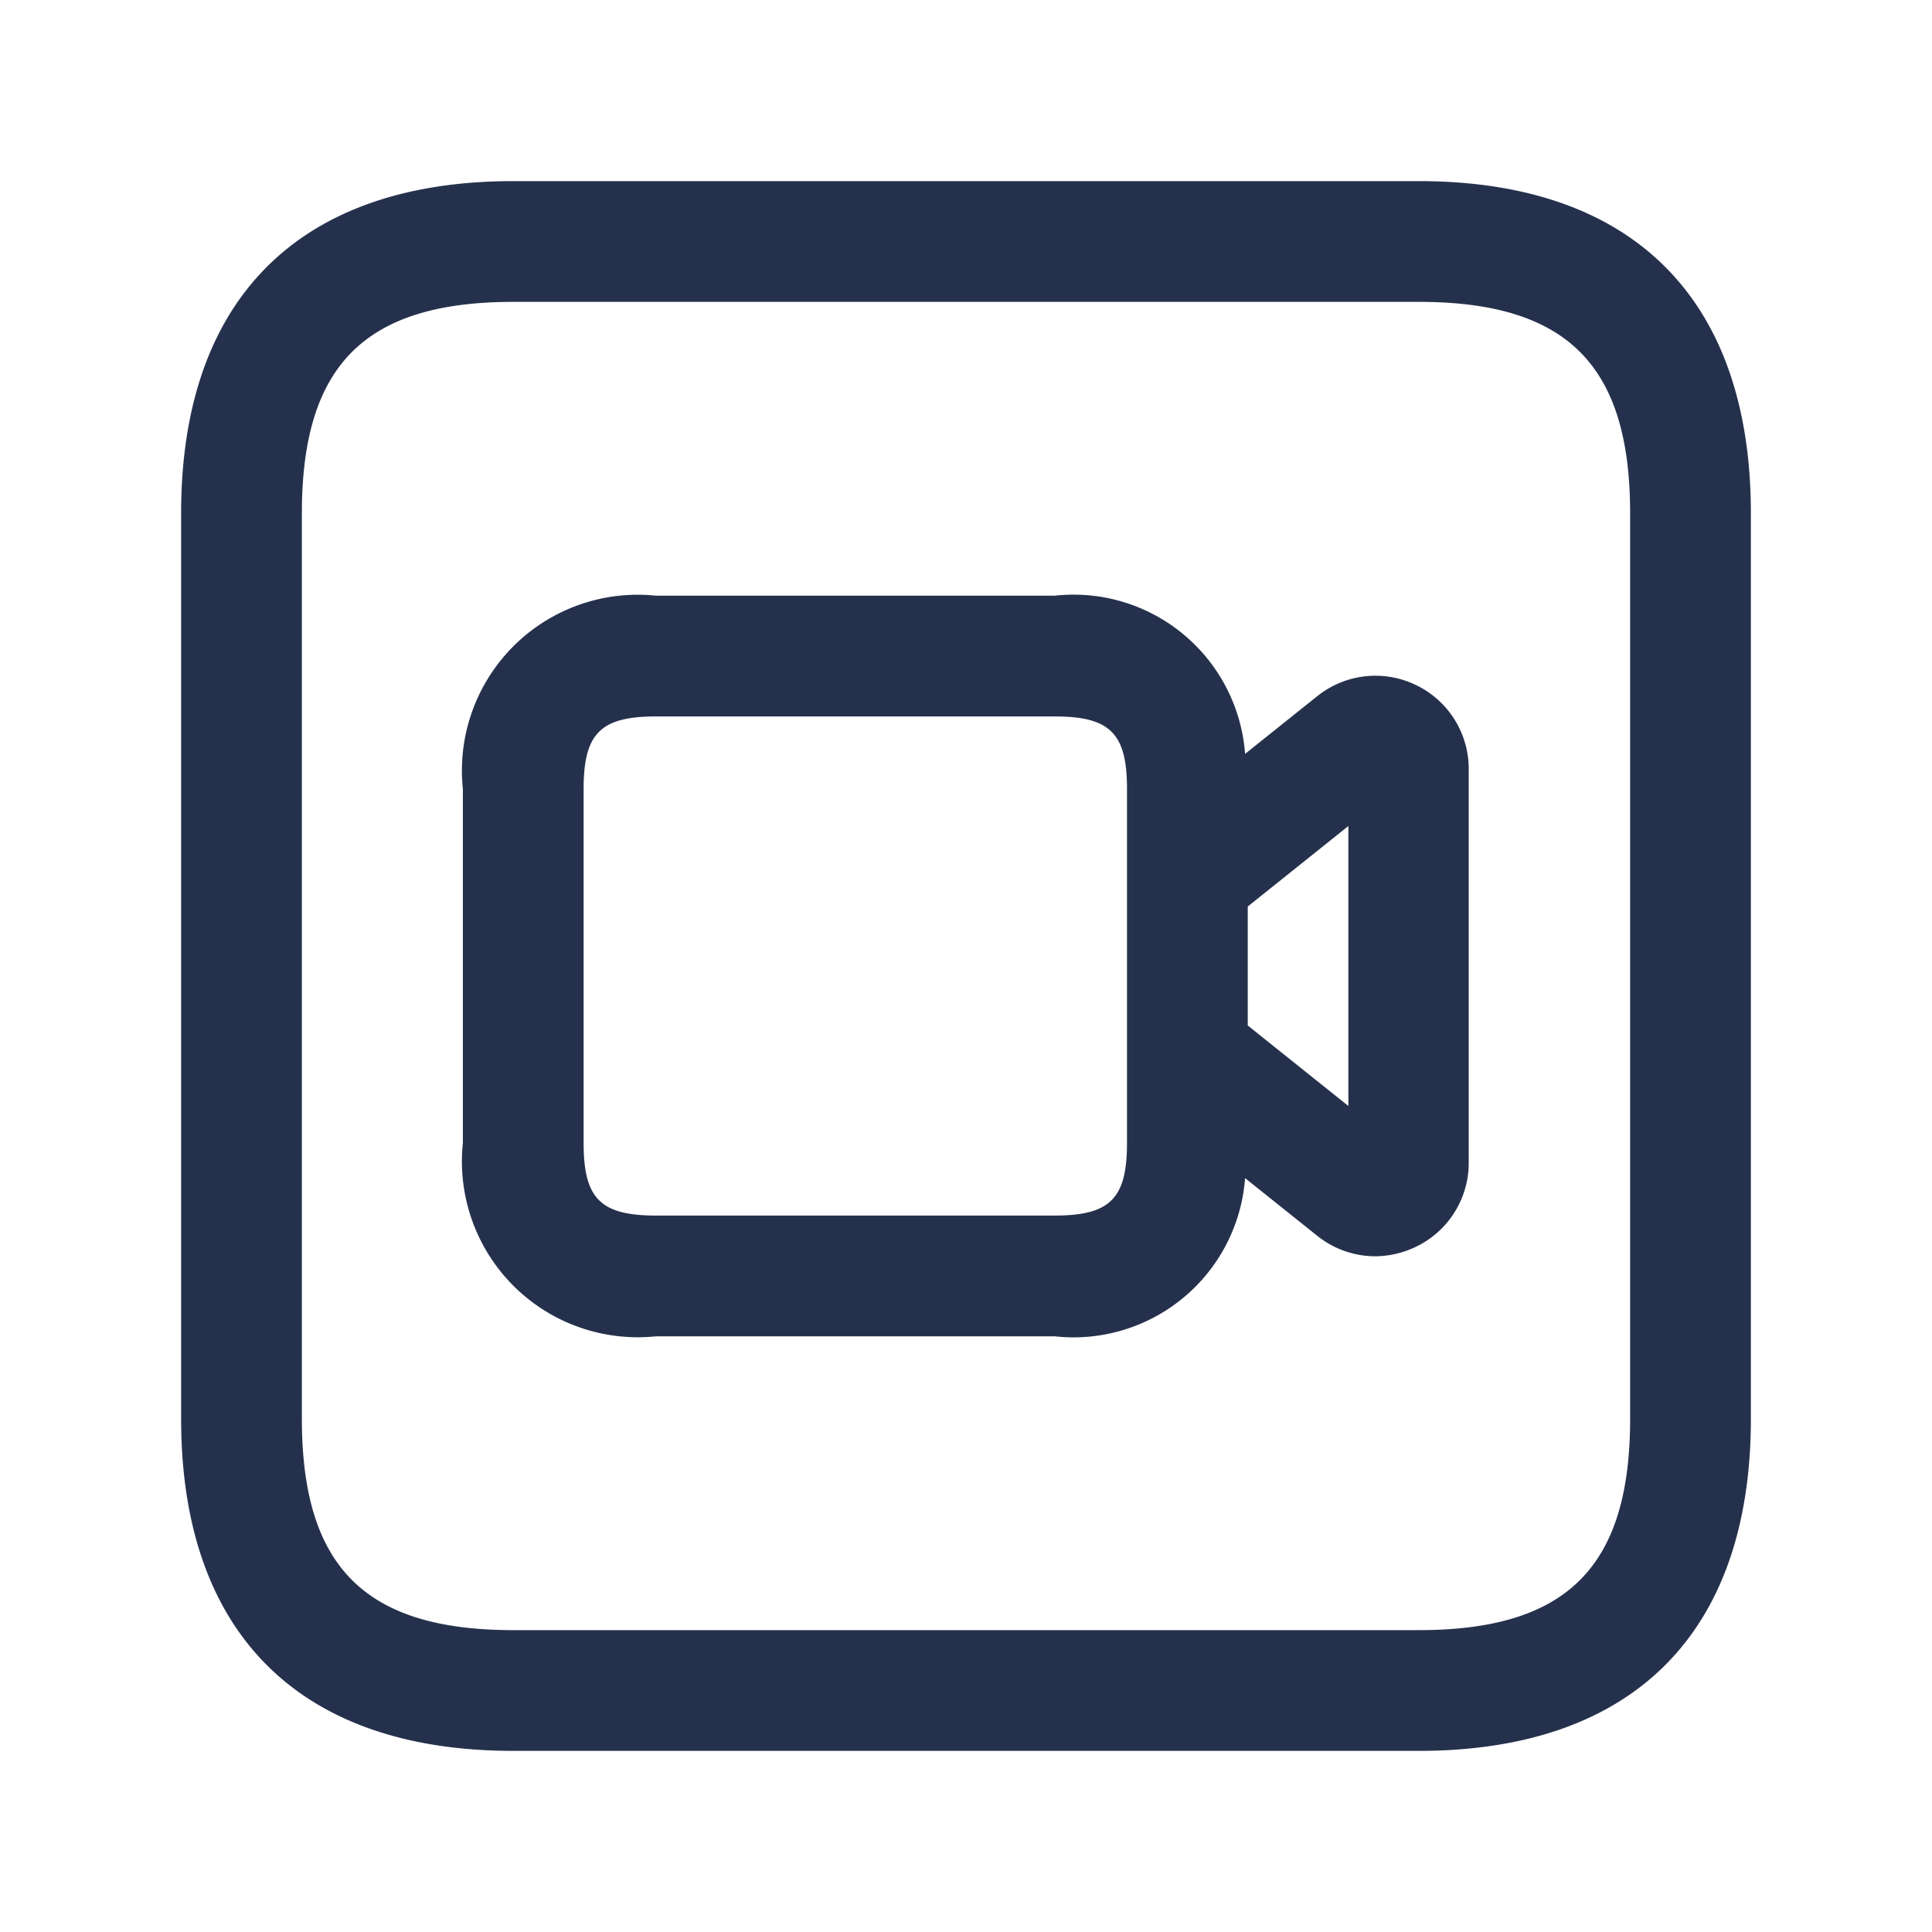 <svg id="Layer" xmlns="http://www.w3.org/2000/svg" viewBox="0 0 24 24"><defs><style>.cls-1{fill:#25314c;}</style></defs><path id="video-square" class="cls-1" d="M17.625,2.25H6.375c-2.66,0-4.125,1.465-4.125,4.125v11.25c0,2.66,1.465,4.125,4.125,4.125h11.25c2.66,0,4.125-1.465,4.125-4.125V6.375C21.75,3.715,20.285,2.25,17.625,2.25ZM20.25,17.625c0,1.84-.785,2.625-2.625,2.625H6.375c-1.84,0-2.625-.785-2.625-2.625V6.375c0-1.84.785-2.625,2.625-2.625h11.25c1.84,0,2.625.785,2.625,2.625ZM17.59,8.51a1.156,1.156,0,0,0-1.229.14l-.894.715A2.137,2.137,0,0,0,13.1,7.4H8.15a2.184,2.184,0,0,0-2.4,2.4v4.4a2.184,2.184,0,0,0,2.4,2.4H13.1a2.137,2.137,0,0,0,2.367-1.965l.893.714a1.156,1.156,0,0,0,.725.257,1.187,1.187,0,0,0,.5-.116,1.155,1.155,0,0,0,.66-1.048V9.558A1.155,1.155,0,0,0,17.59,8.51ZM14,14.2c0,.69-.21.9-.9.9H8.15c-.69,0-.9-.21-.9-.9V9.8c0-.69.21-.9.9-.9H13.1c.69,0,.9.21.9.9Zm2.75-.461-1.25-1V11.261l1.25-1Z"/></svg>